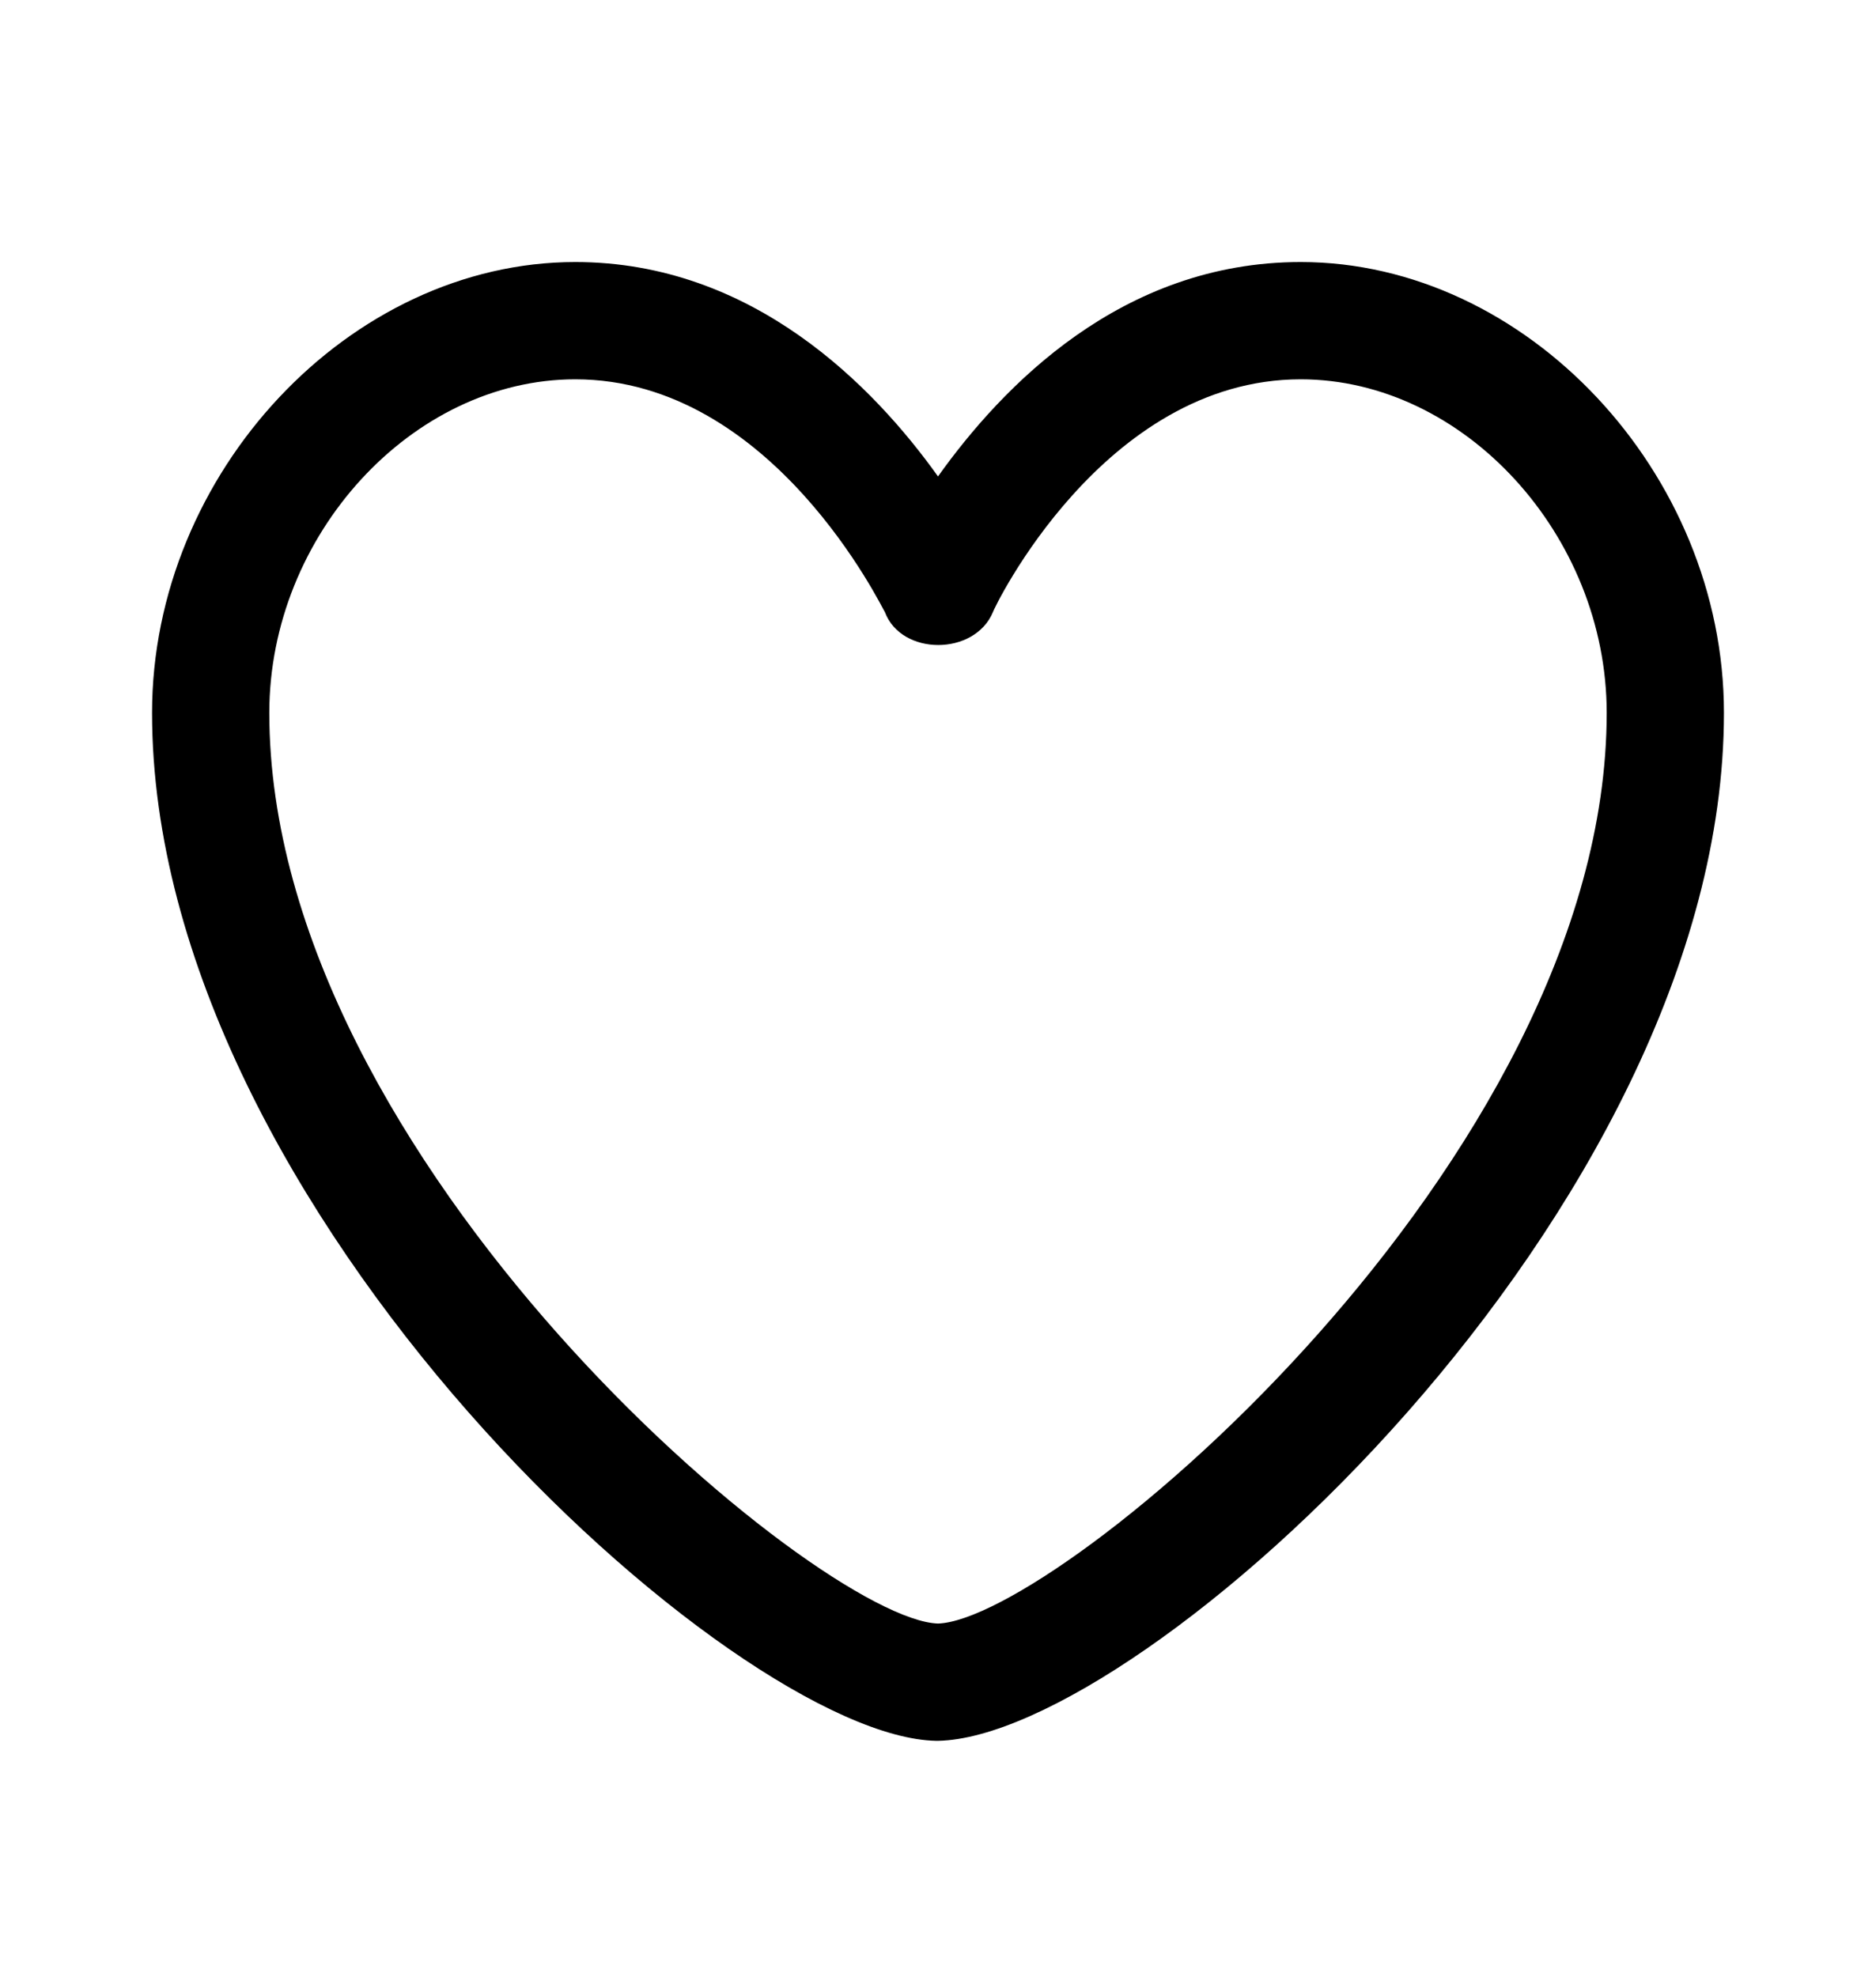<svg xmlns="http://www.w3.org/2000/svg" viewBox="0 -1024 1024 1079">
	<path transform="translate(0 -37)" d="M511 -37C401 -39 83 -326 83 -598C83 -729 191 -844 314 -844C411 -844 477 -776 512 -727C547 -776 612 -844 710 -844C833 -844 941 -729 941 -598C941 -326 623 -39 512 -37ZM314 -780C225 -780 147 -695 147 -598C147 -353 447 -103 512 -101C577 -103 877 -353 877 -598C877 -695 799 -780 710 -780C602 -780 542 -654 542 -653C532 -629 492 -629 483 -653C482 -654 422 -780 314 -780Z"/>
</svg>